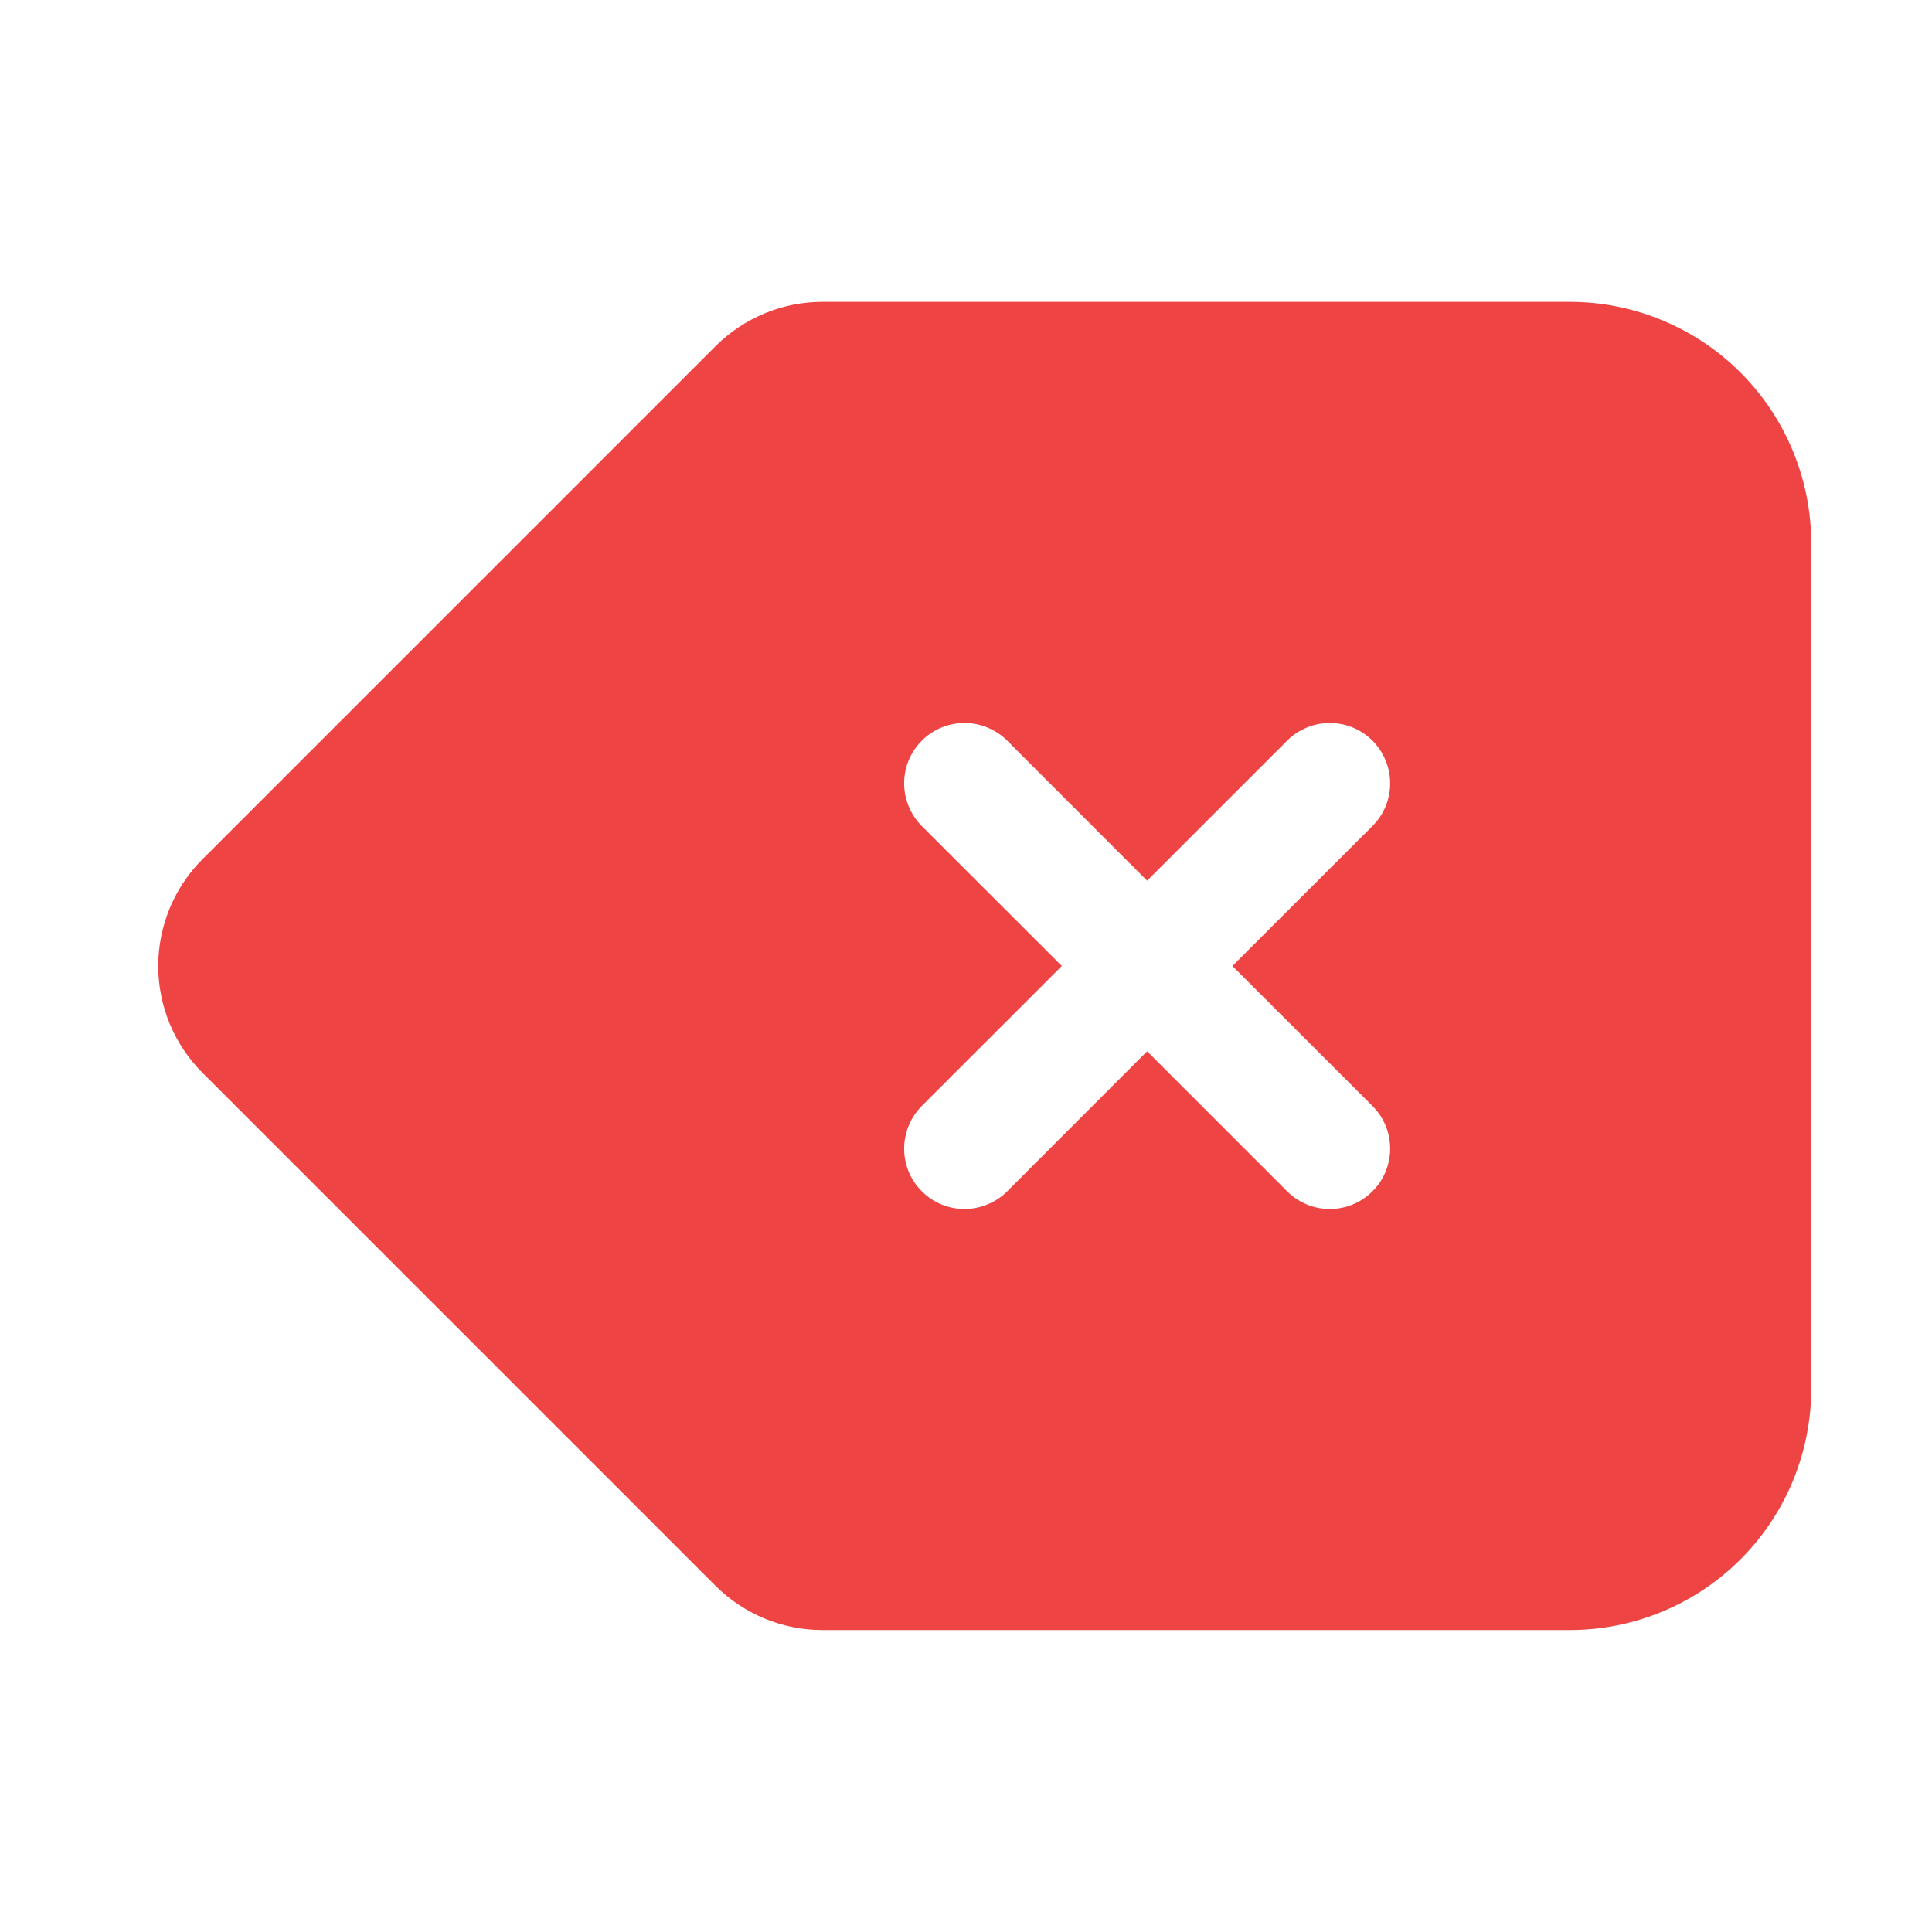 <svg width="20" height="20" viewBox="0 0 20 20" fill="none" xmlns="http://www.w3.org/2000/svg">
<path fill-rule="evenodd" clip-rule="evenodd" d="M2.096 8.895C1.951 9.04 1.836 9.212 1.757 9.402C1.679 9.592 1.638 9.795 1.638 10C1.638 10.205 1.679 10.408 1.757 10.598C1.836 10.788 1.951 10.96 2.096 11.105L7.408 16.417C7.702 16.709 8.099 16.874 8.513 16.874H16.25C16.913 16.874 17.549 16.611 18.018 16.142C18.487 15.673 18.75 15.037 18.75 14.374V5.625C18.75 4.962 18.487 4.326 18.018 3.857C17.549 3.388 16.913 3.125 16.25 3.125H8.513C8.099 3.125 7.702 3.29 7.408 3.583L2.096 8.895ZM10.442 7.683C10.385 7.622 10.316 7.573 10.239 7.539C10.162 7.504 10.079 7.486 9.996 7.485C9.912 7.483 9.828 7.498 9.75 7.53C9.673 7.561 9.602 7.608 9.543 7.667C9.483 7.727 9.436 7.798 9.405 7.875C9.374 7.953 9.358 8.037 9.36 8.12C9.361 8.204 9.38 8.287 9.414 8.364C9.448 8.44 9.497 8.509 9.558 8.567L10.992 10L9.558 11.433C9.497 11.491 9.448 11.56 9.414 11.636C9.38 11.713 9.361 11.796 9.36 11.88C9.358 11.963 9.374 12.047 9.405 12.125C9.436 12.203 9.483 12.273 9.543 12.332C9.602 12.392 9.673 12.439 9.75 12.47C9.828 12.502 9.912 12.517 9.996 12.515C10.079 12.514 10.162 12.496 10.239 12.461C10.316 12.427 10.385 12.378 10.442 12.317L11.875 10.883L13.309 12.317C13.366 12.378 13.435 12.427 13.511 12.461C13.588 12.496 13.671 12.514 13.755 12.515C13.839 12.517 13.922 12.502 14 12.47C14.078 12.439 14.148 12.392 14.208 12.332C14.267 12.273 14.314 12.203 14.345 12.125C14.377 12.047 14.392 11.963 14.391 11.88C14.389 11.796 14.371 11.713 14.337 11.636C14.303 11.56 14.253 11.491 14.192 11.433L12.758 10L14.192 8.567C14.253 8.509 14.303 8.44 14.337 8.364C14.371 8.287 14.389 8.204 14.391 8.12C14.392 8.037 14.377 7.953 14.345 7.875C14.314 7.798 14.267 7.727 14.208 7.667C14.148 7.608 14.078 7.561 14 7.53C13.922 7.498 13.839 7.483 13.755 7.485C13.671 7.486 13.588 7.504 13.511 7.539C13.435 7.573 13.366 7.622 13.309 7.683L11.875 9.117L10.442 7.683Z" fill="#EF4444"/>
</svg>

